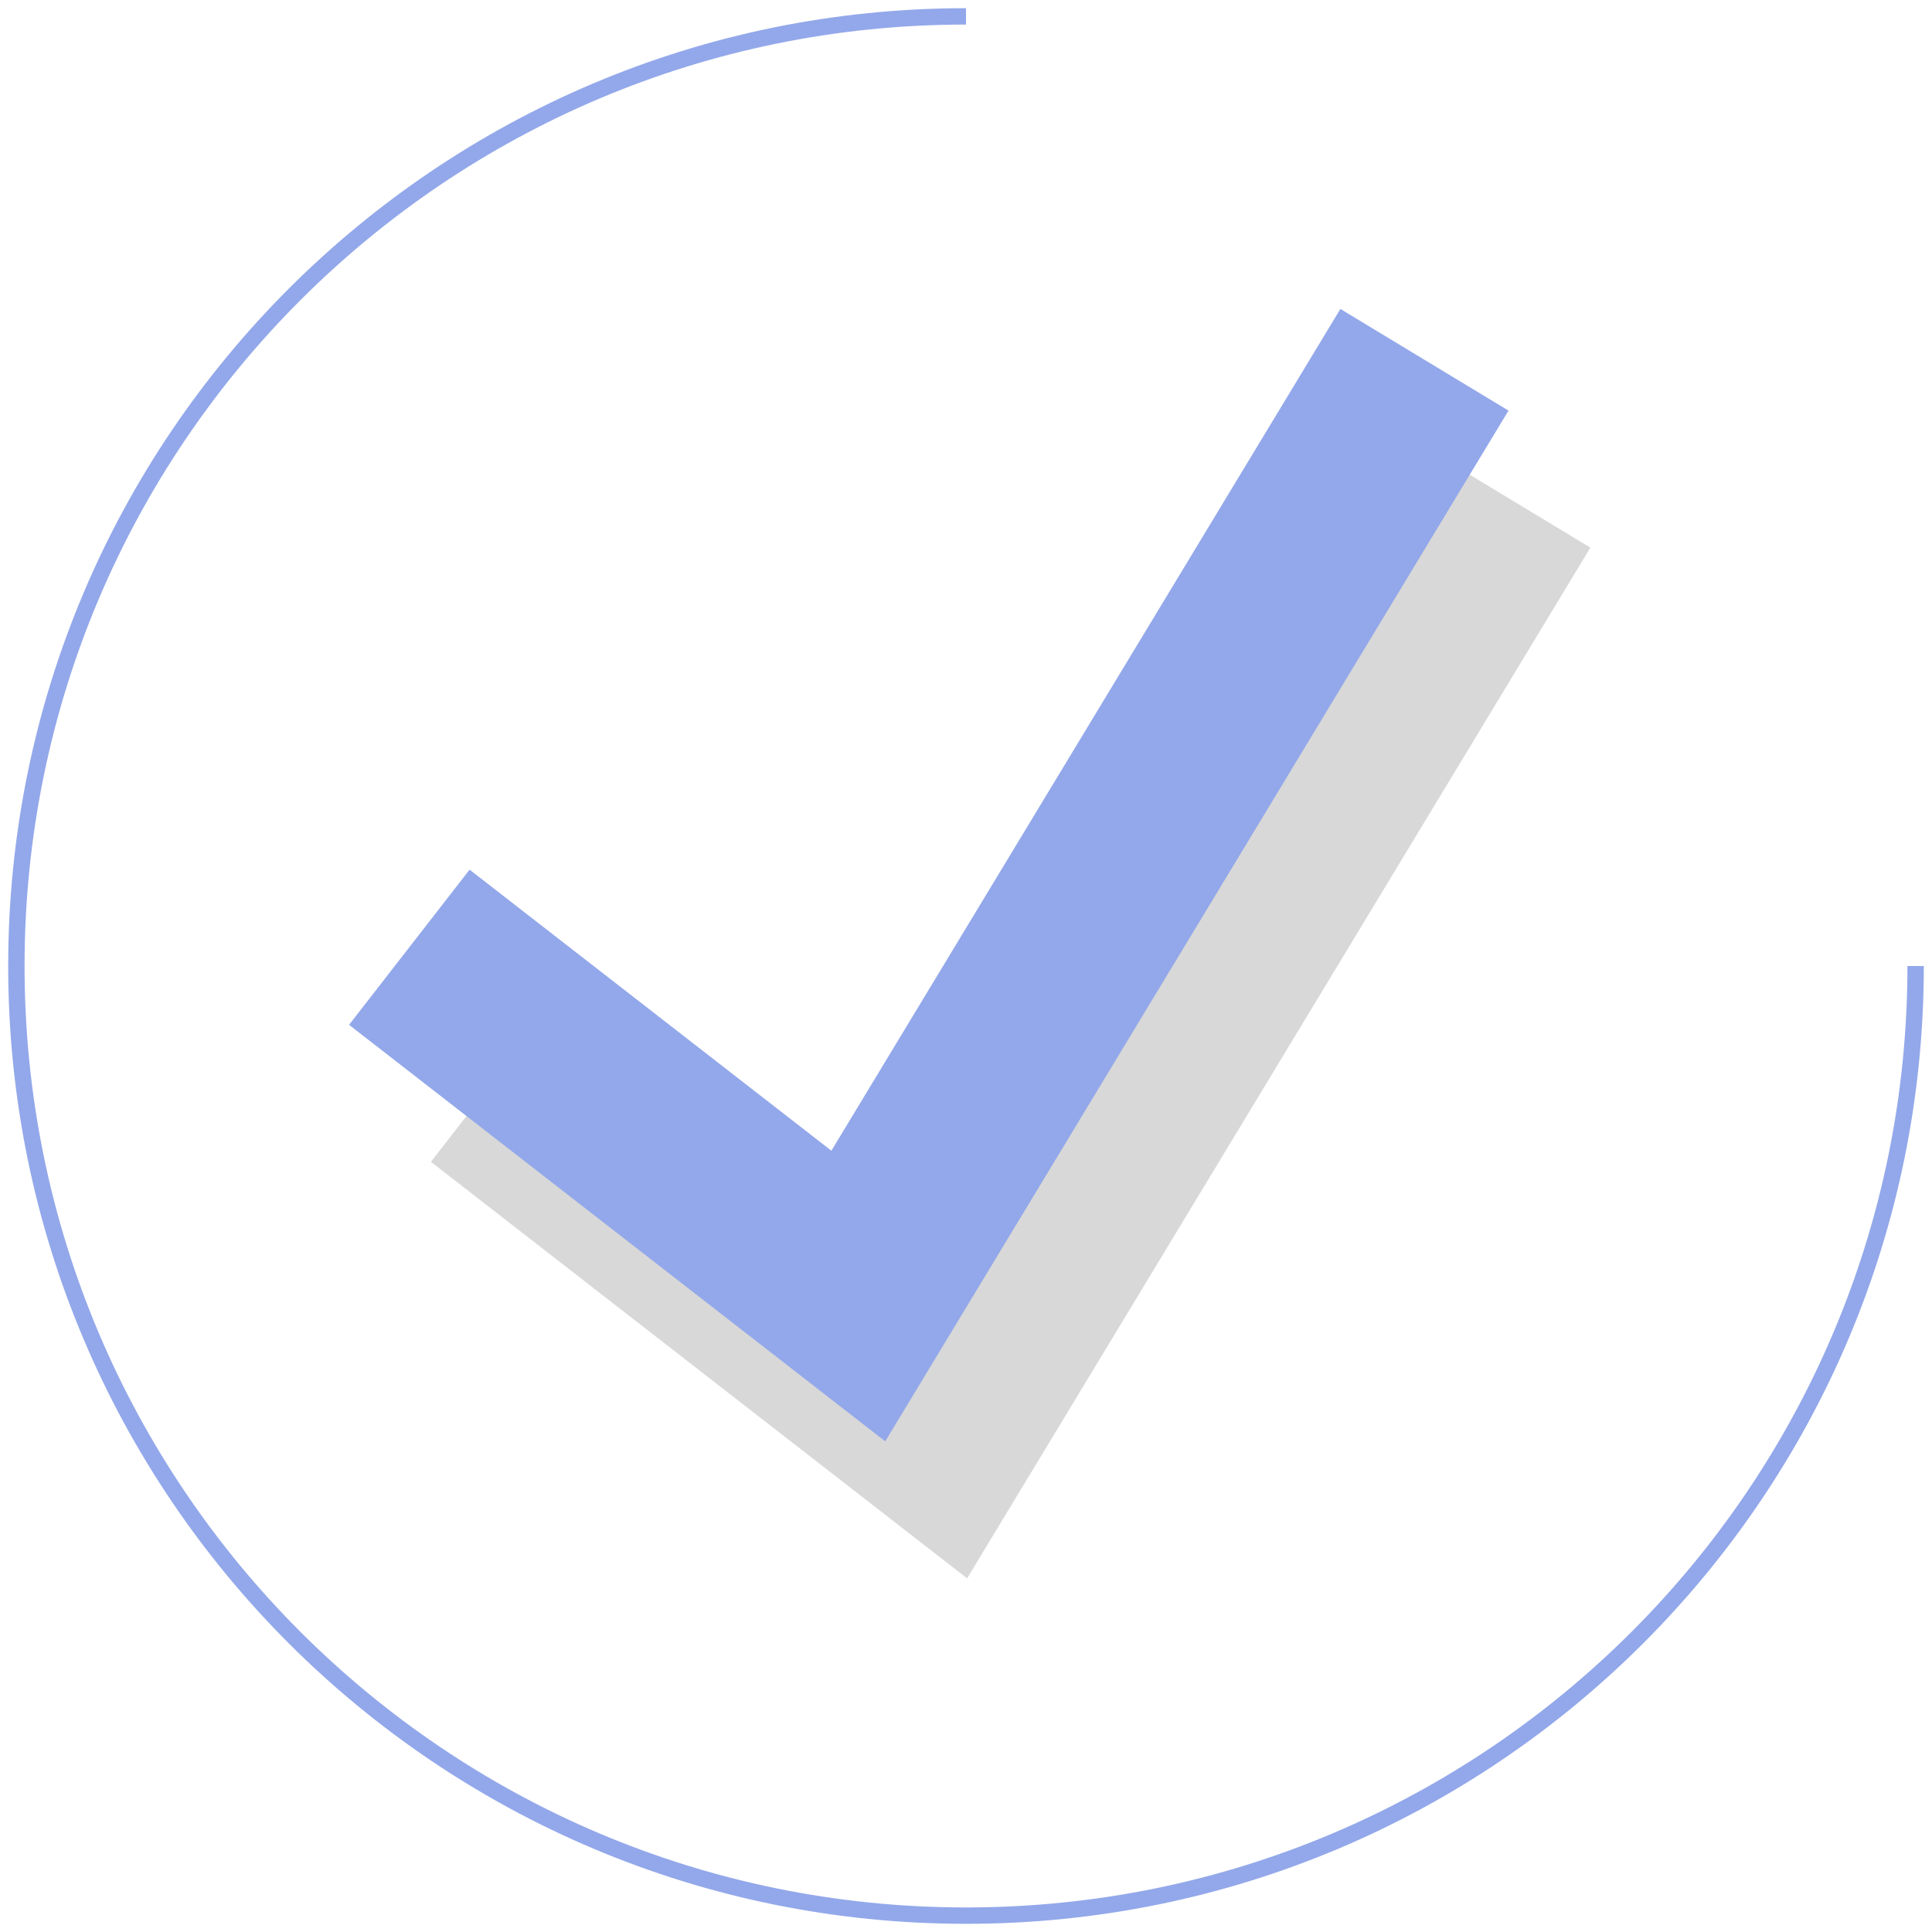 <?xml version="1.0" encoding="UTF-8"?>
<svg width="118px" height="118px" viewBox="0 0 118 118" version="1.1" xmlns="http://www.w3.org/2000/svg" xmlns:xlink="http://www.w3.org/1999/xlink">
    <!-- Generator: Sketch 52.5 (67469) - http://www.bohemiancoding.com/sketch -->
    <title>Group 4</title>
    <desc>Created with Sketch.</desc>
    <g id="screens_1127" stroke="none" stroke-width="1" fill="none" fill-rule="evenodd">
        <g id="gui-send-asset-4" transform="translate(-1160, -478)">
            <g id="Group-2" transform="translate(1146, 479)">
                <g id="Group-4" transform="translate(15, 0)">
                    <path d="M116,58 C116,90.033 90.031,116 57.999,116 C25.966,116 0,90.033 0,58 C0,25.967 25.966,0 57.999,0" id="Stroke-5" stroke="#93A8EA" fill-rule="nonzero"></path>
                    <polyline id="Stroke-1" stroke="#D8D8D8" stroke-width="12" points="29 65.222 56.423 86.526 91 29.343"></polyline>
                    <polyline id="Stroke-1-Copy" stroke="#93A8EA" stroke-width="12" fill-rule="nonzero" points="24 56.854 51.423 78.157 86 20.974"></polyline>
                </g>
            </g>
        </g>
    </g>
</svg>